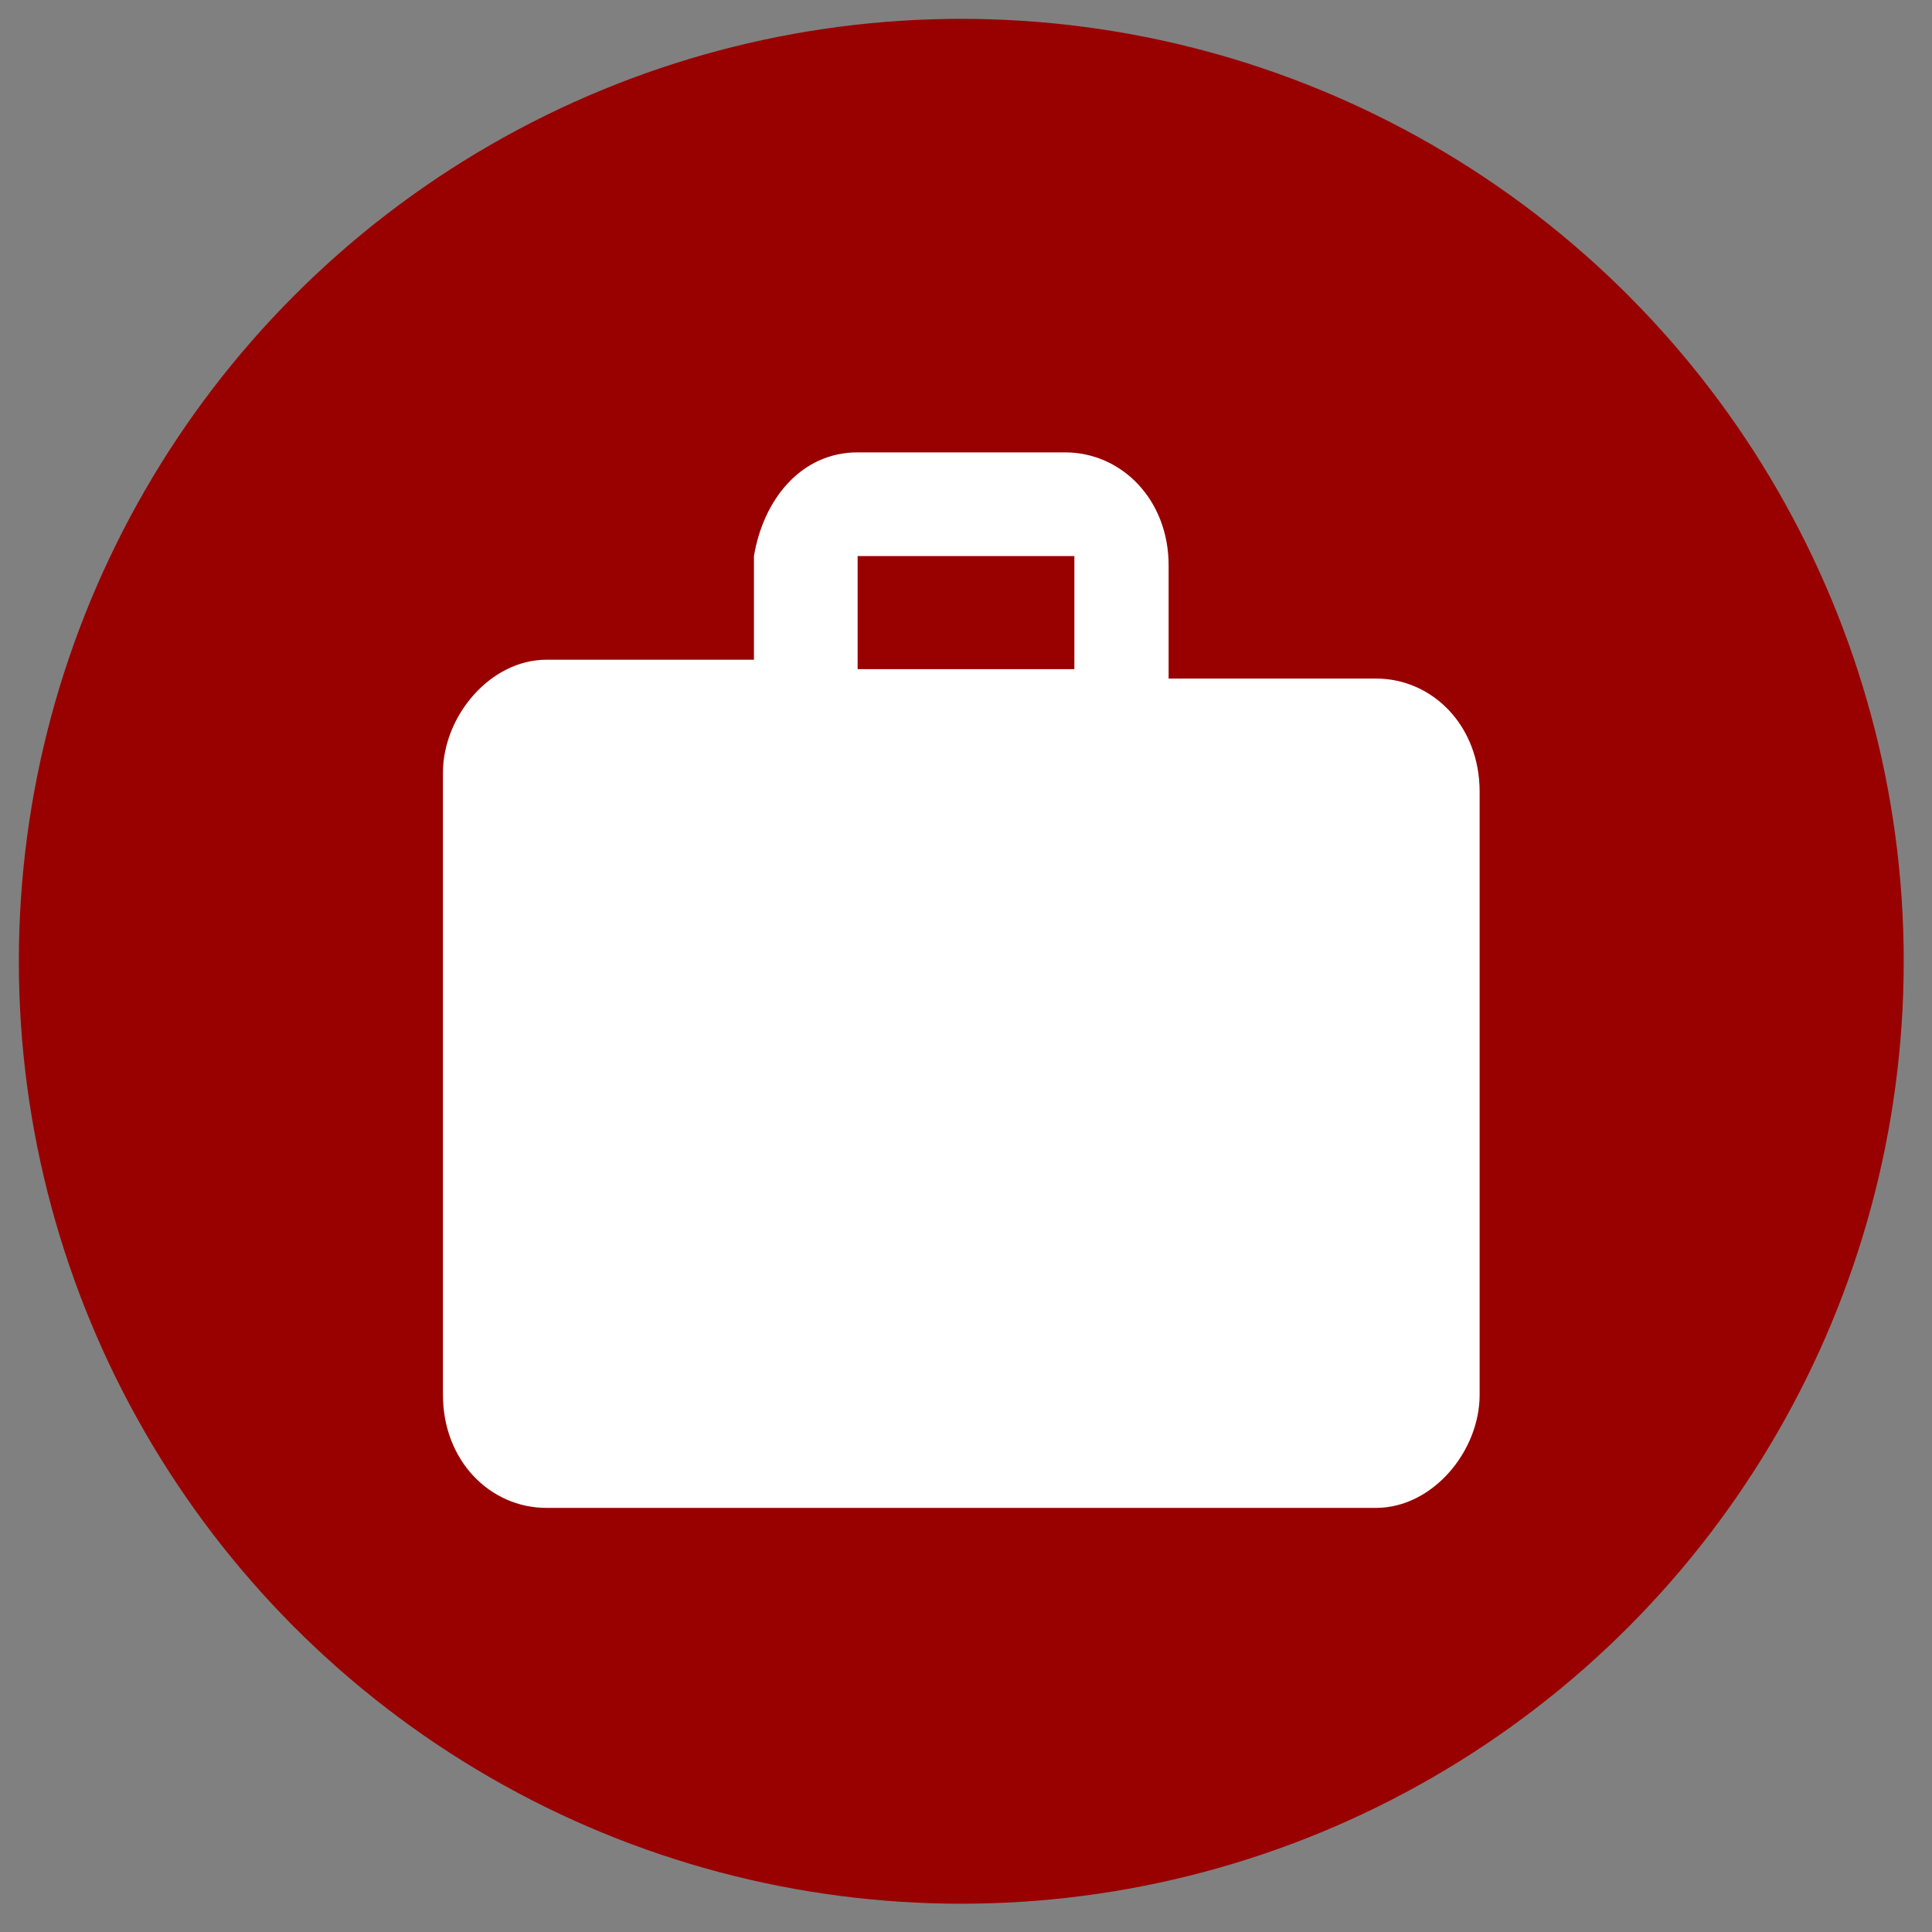 <?xml version="1.0" encoding="utf-8"?>
<!-- Generator: Adobe Illustrator 25.2.0, SVG Export Plug-In . SVG Version: 6.00 Build 0)  -->
<svg version="1.1" id="Layer_1" xmlns="http://www.w3.org/2000/svg" xmlns:xlink="http://www.w3.org/1999/xlink" x="0px" y="0px"
	 viewBox="0 0 20.5 20.5" style="enable-background:new 0 0 20.5 20.5;" xml:space="preserve">
<rect x="0" y="0" width="20.5" height="20.5" fill="#808080" stroke="none"/>
<style type="text/css">
	.st0{fill:#990000;}
	.st1{fill:#FFFFFF;}
</style>
<circle class="st0" cx="10.2" cy="10.2" r="10"/>
<path class="st1" d="M9.1,4.8h2.2c0.6,0,1.1,0.5,1.1,1.2v1.2h2.2c0.6,0,1.1,0.5,1.1,1.2v6.4c0,0.6-0.5,1.2-1.1,1.2H5.8
	c-0.6,0-1.1-0.5-1.1-1.2V8.2c0-0.6,0.5-1.2,1.1-1.2h2.2V5.9C8.1,5.3,8.5,4.8,9.1,4.8 M11.4,7.1V5.9H9.1v1.2H11.4z"/>
</svg>
